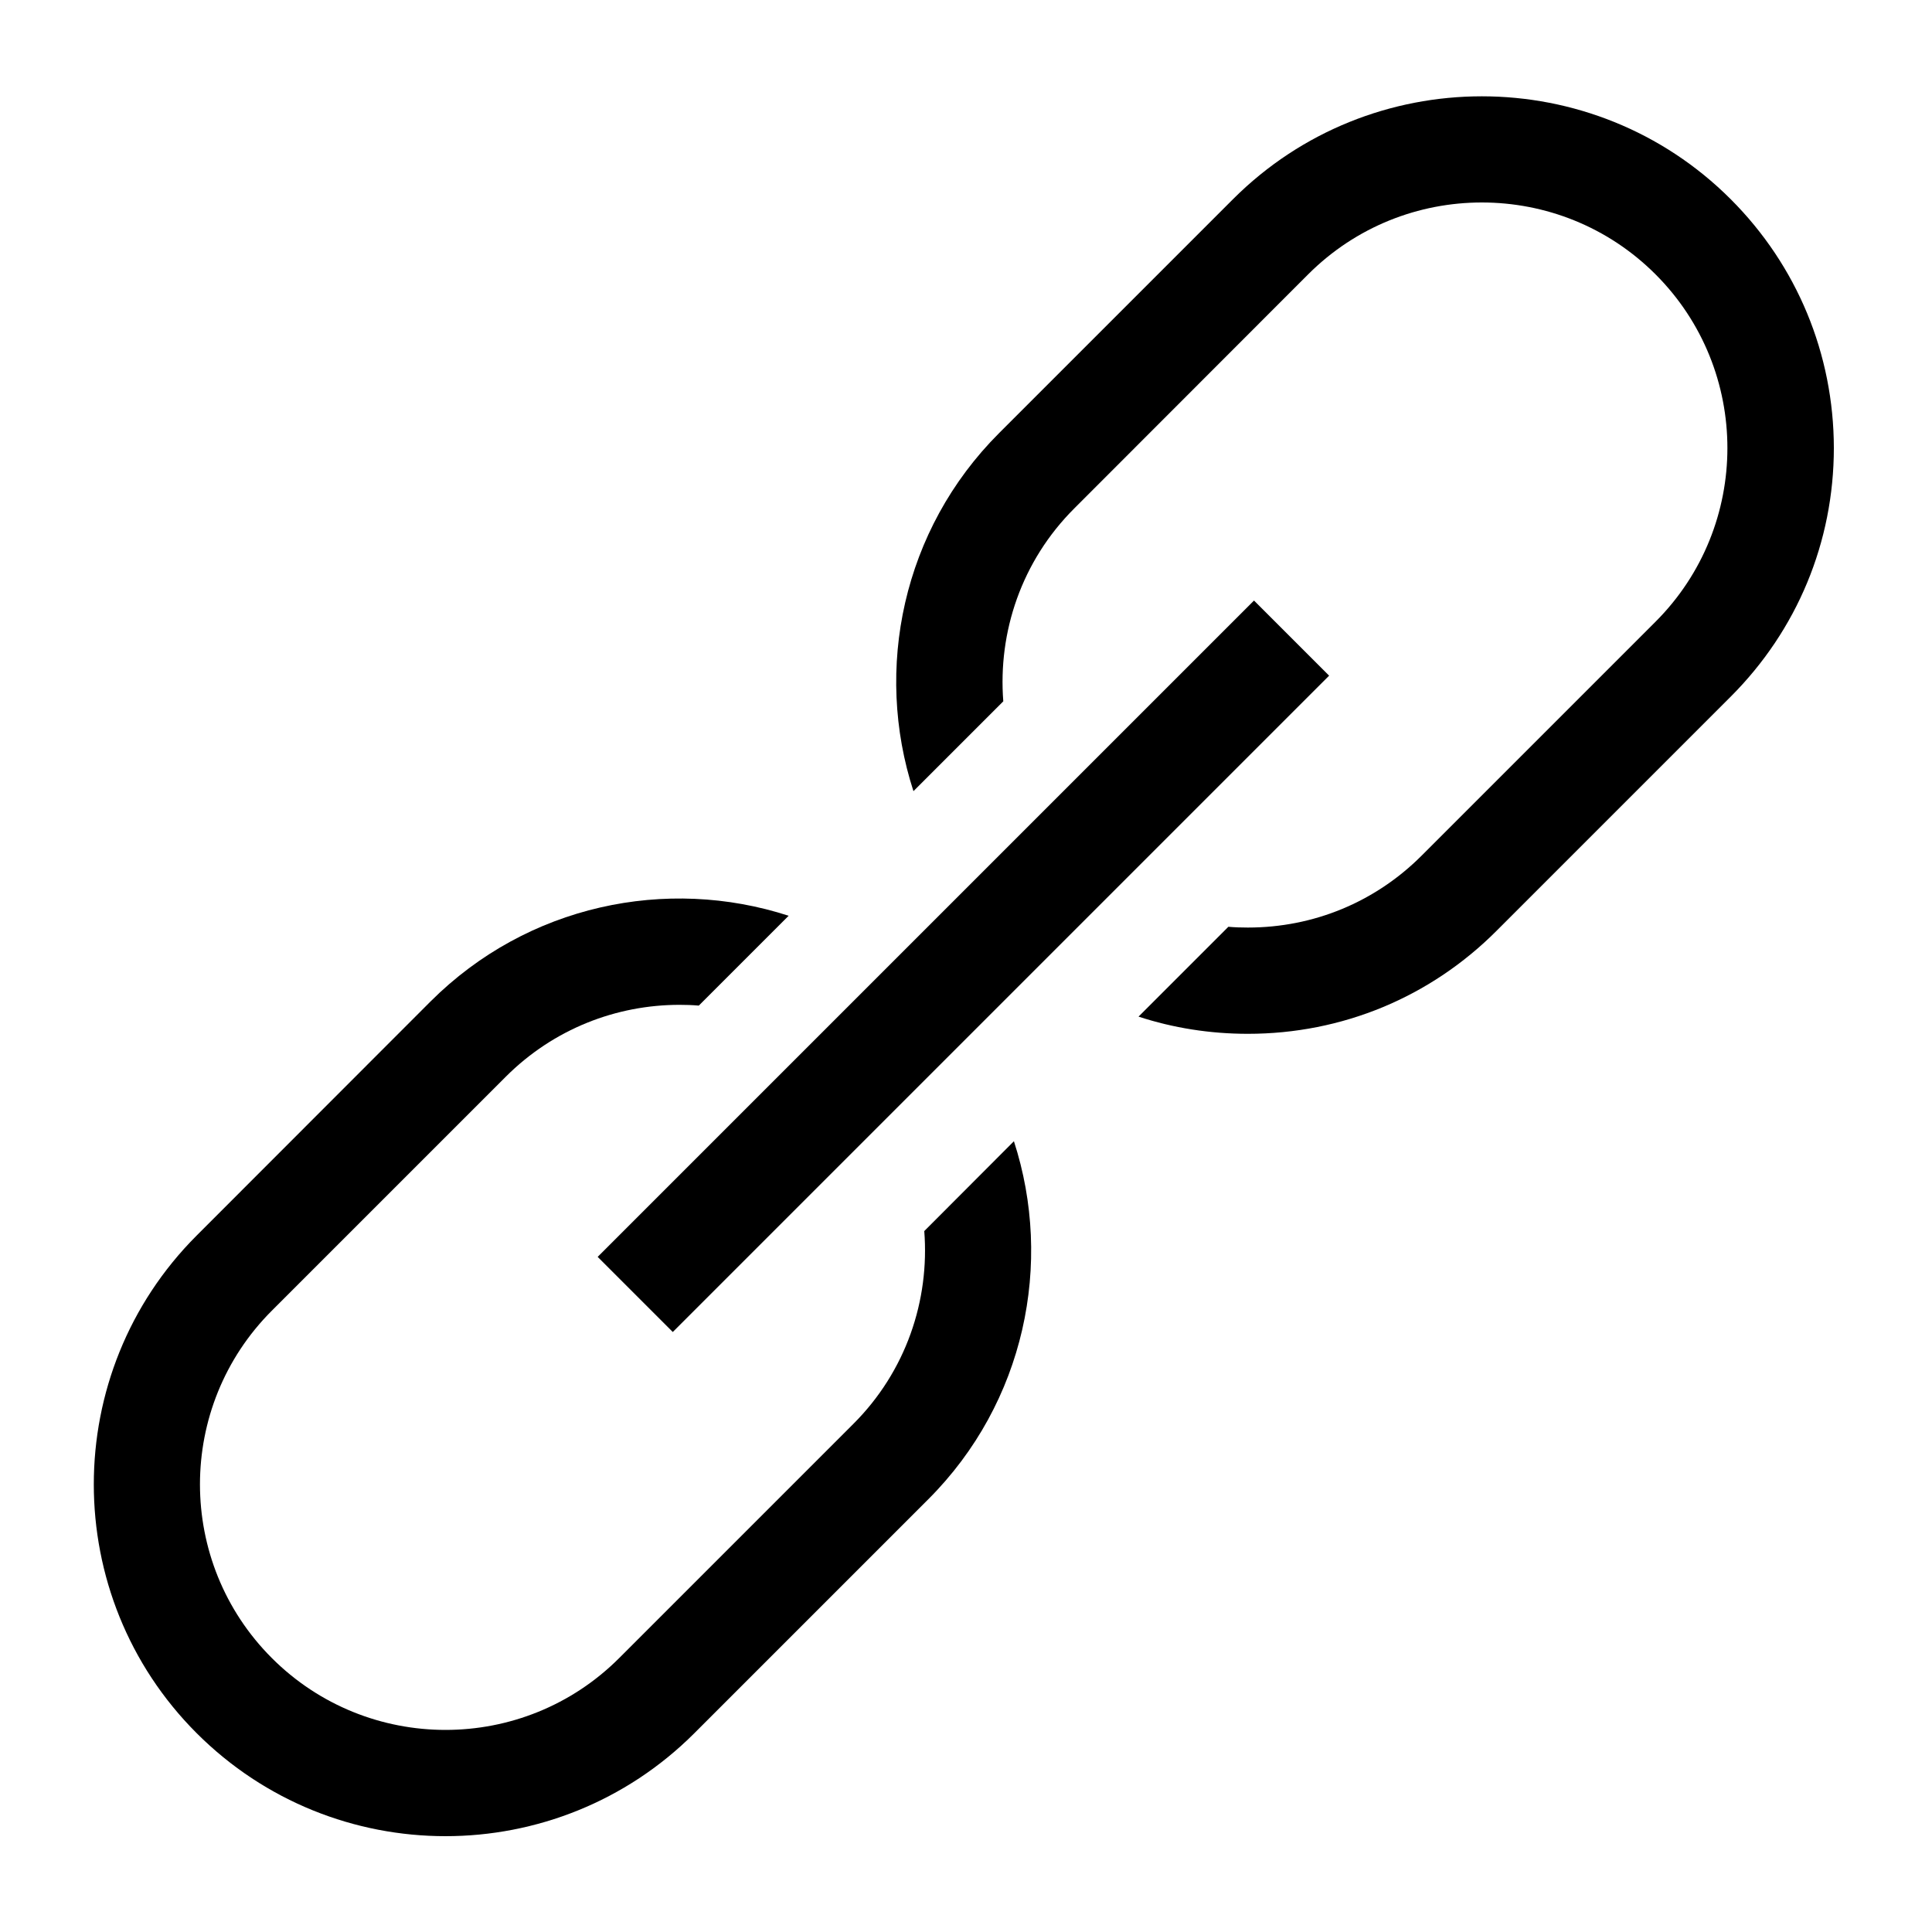 <?xml version="1.0" encoding="utf-8"?>
<!-- Generator: Adobe Illustrator 24.0.1, SVG Export Plug-In . SVG Version: 6.00 Build 0)  -->
<svg version="1.1" id="Layer_1" xmlns="http://www.w3.org/2000/svg" xmlns:xlink="http://www.w3.org/1999/xlink" x="0px" y="0px"
	 viewBox="0 0 1000 1000" style="enable-background:new 0 0 1000 1000;" xml:space="preserve">
<g>
	<rect x="258.5" y="472.6" transform="matrix(0.707 -0.707 0.707 0.707 -207.534 499.189)" width="480.5" height="55"/>
	<path d="M478.4,637.2c2.8,35.8-9.4,72.6-36.8,99.9L320.5,858.2c-49.6,49.6-130.2,49.6-179.8,0s-49.6-130.2,0-179.8l121.1-121.1
		c24.8-24.8,57.3-37.2,89.9-37.2c3.3,0,6.7,0.1,10,0.4l46.5-46.5c-63.1-20.5-135.2-5.7-185.3,44.3L101.8,639.5
		c-71,71-71,186.6,0,257.6c35.5,35.5,82.1,53.3,128.8,53.3c46.6,0,93.3-17.8,128.8-53.3L480.5,776c50-50,64.8-122.2,44.3-185.3
		L478.4,637.2z"/>
	<path d="M895.8,103.1c-71-71-186.6-71-257.6,0L517.1,224.2c-50,50-64.8,122.2-44.3,185.3l46.5-46.5c-2.8-35.8,9.4-72.6,36.8-99.9
		L677.1,142c24.8-24.8,57.3-37.2,89.9-37.2s65.1,12.4,89.9,37.2c49.6,49.6,49.6,130.2,0,179.8L735.8,442.9
		c-24,24-55.9,37.2-89.9,37.2c-3.4,0-6.7-0.1-10.1-0.4l-46.5,46.5c18,5.9,37.1,8.9,56.6,8.9c48.7,0,94.4-18.9,128.8-53.4
		l121.1-121.1c34.4-34.4,53.4-80.1,53.4-128.8C949.1,183.3,930.2,137.5,895.8,103.1z"/>
</g>
</svg>
